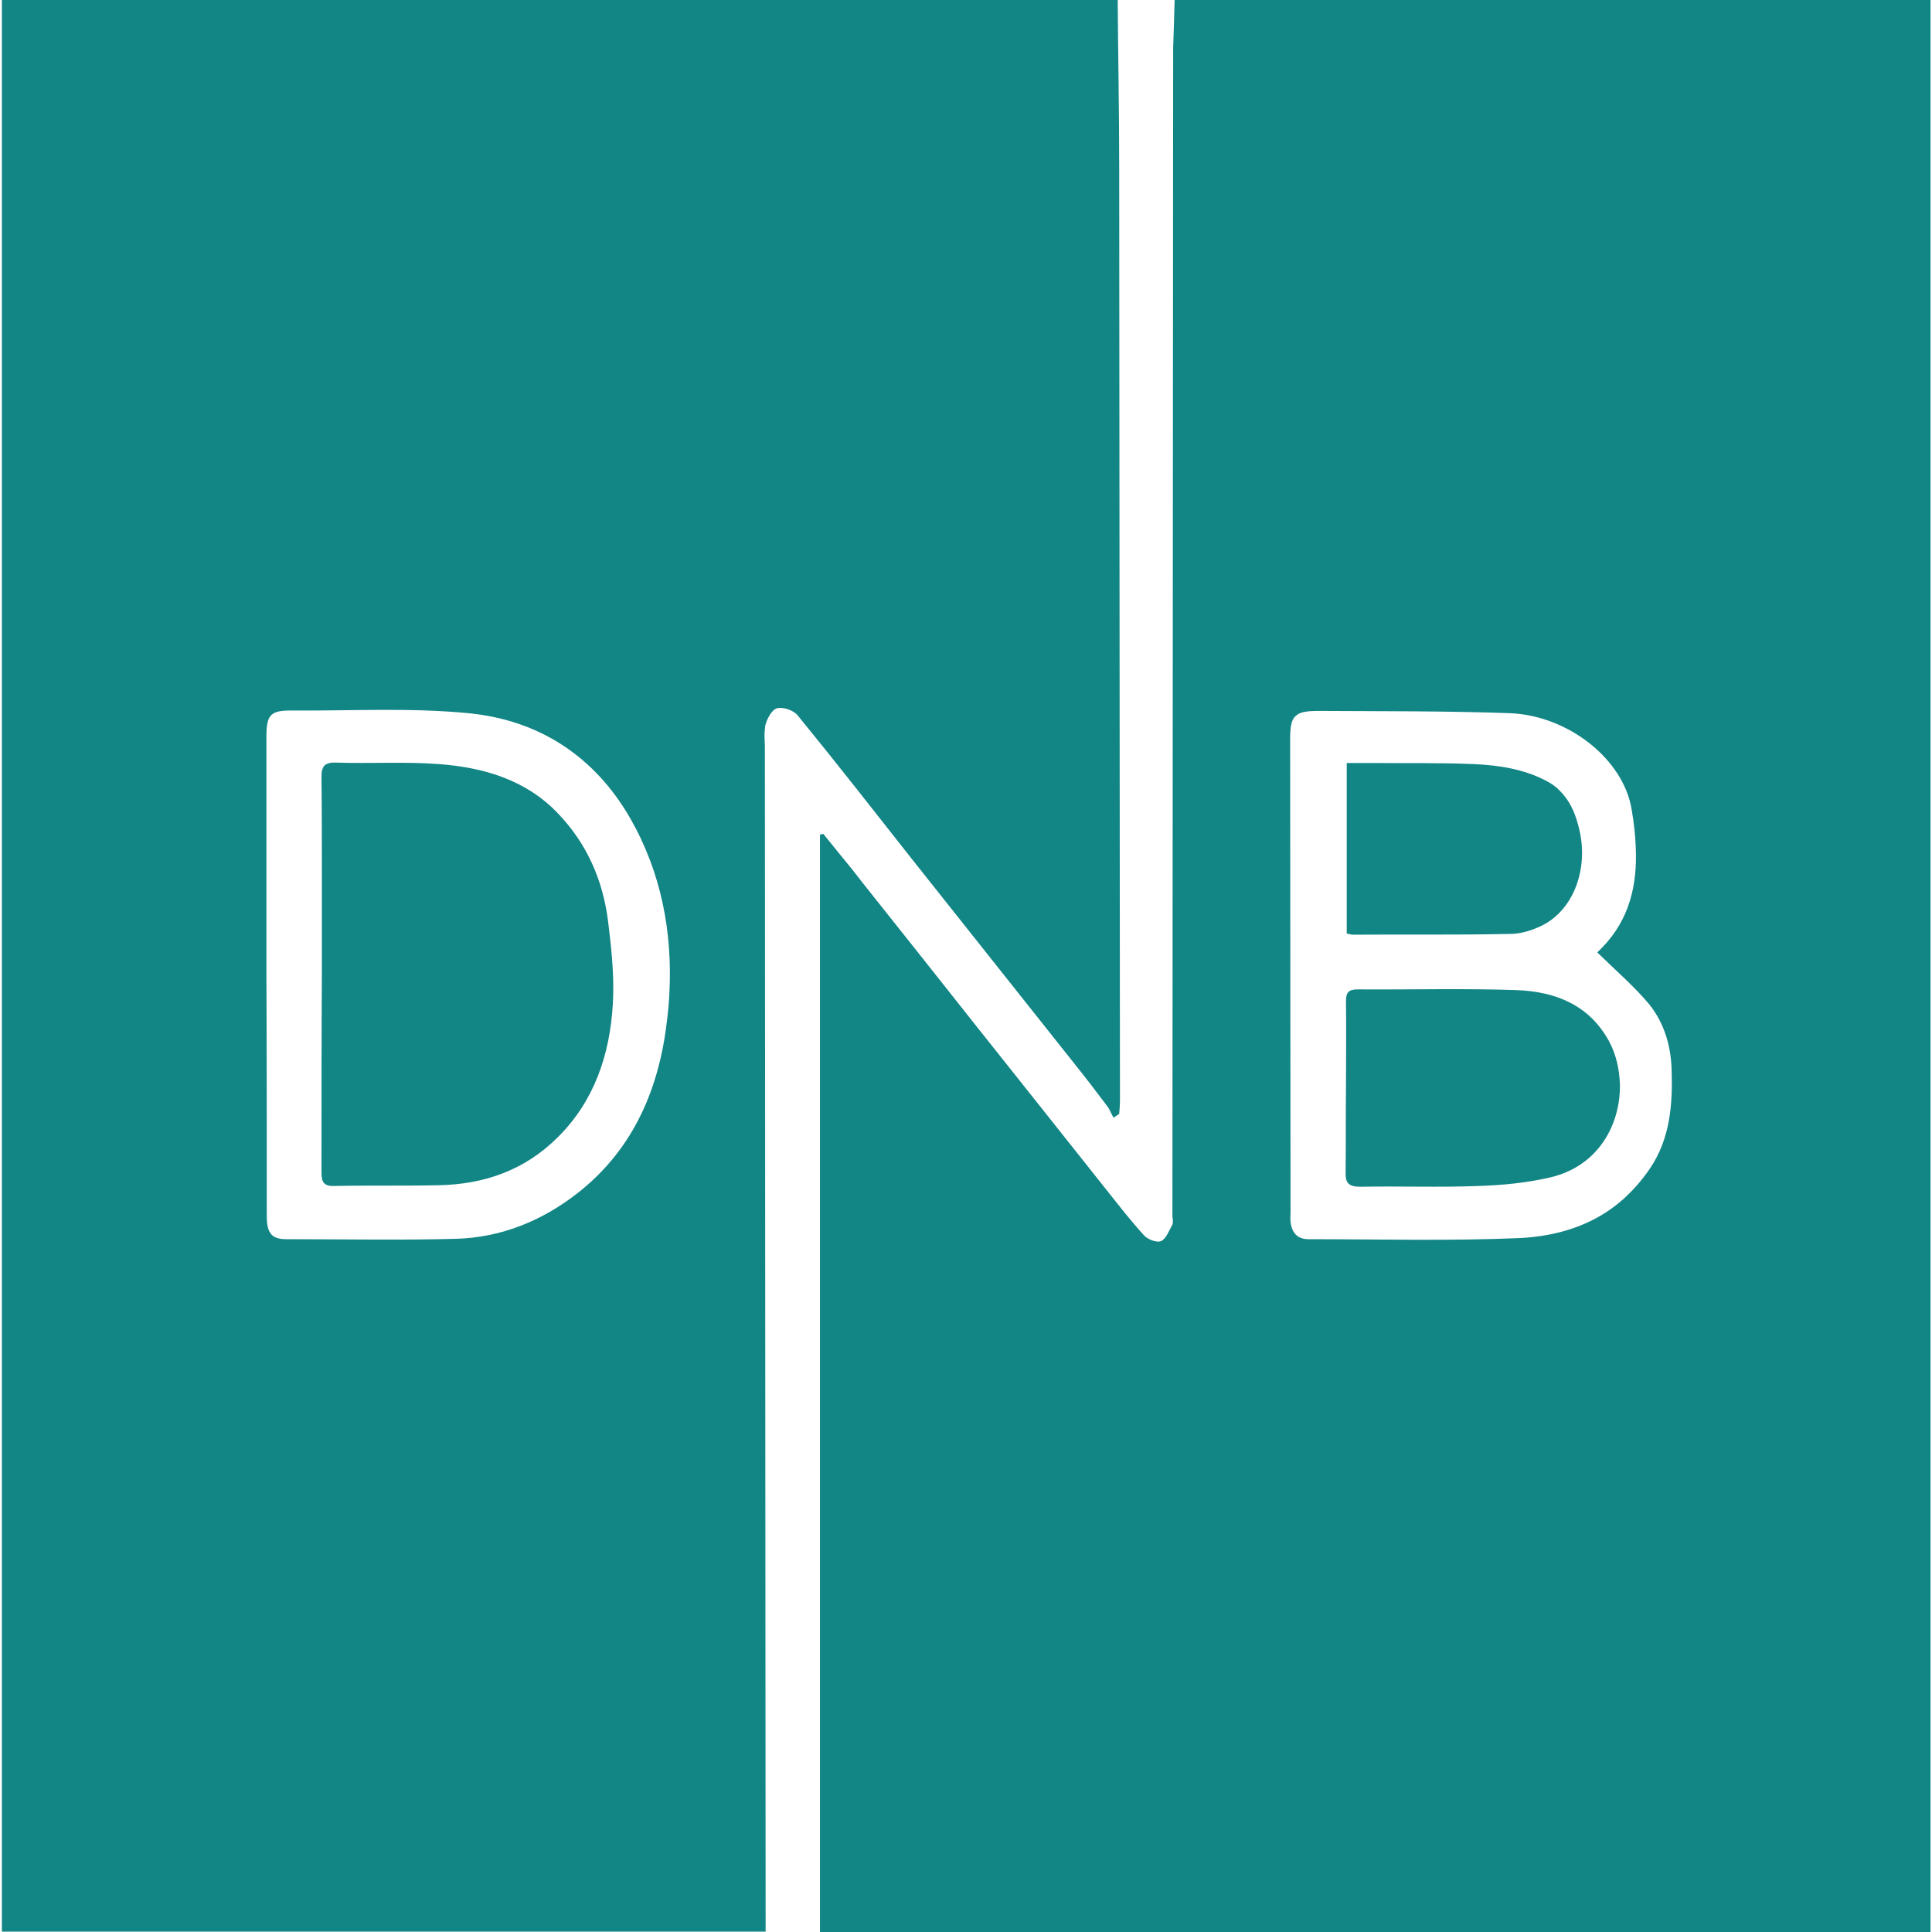 <svg id="Layer_1" xmlns="http://www.w3.org/2000/svg" viewBox="0 0 512 512"><style>.st0{fill:#128585}</style><path class="st0" d="M202.7 199.5v-1.7c0-.9-.1-1.9-.1-2.8 0-.9.1-1.8.2-2.7.4-1.7 1.7-4.2 3.1-4.6 1.6-.4 4.4.5 5.5 1.9 10.3 12.6 20.3 25.4 30.3 38.1 14.4 18.1 28.8 36.3 43.2 54.4 2.9 3.6 5.7 7.3 8.5 11 .7.9 1.1 2.1 1.7 3.1.5-.3 1-.7 1.5-1 .1-1.2.2-2.5.2-3.7v-.2c-.1-82.1-.1-164.2-.2-246.4v-.3c0-15.1-.3-30.1-.4-45.2H.5v512.5h202.4v-.1c-.1-104.1-.1-208.2-.2-312.1v-.2zm-25.3 63.6c-.1 2.3-.3 4.6-.6 7-2 18-8.7 34.2-23.5 45.9-9.5 7.5-20.5 12-32.6 12.3-14.9.4-29.8.1-44.8.1-3.9 0-5.2-1.6-5.2-6.1 0-21.3 0-42.6-.1-63.9v-63.2c0-5.8 1.1-7 6.9-6.9 15.5.1 31.2-.8 46.6.7 18.7 1.8 33.5 11.4 43 28 8.2 14.4 11.1 30.1 10.3 46.1z"/><path class="st0" d="M311.3-.5c-.1 2.4-.1 4.8-.2 7.2-.1 2-.1 4-.2 6v.9c-.1 102.8-.1 205.6-.2 308.5 0 .7.3 1.7 0 2.4 0 .1 0 .2-.1.2-.8 1.5-1.6 3.6-2.9 4.2-1.1.5-3.5-.4-4.5-1.5-3.4-3.7-6.5-7.7-9.6-11.6-11.8-14.9-23.7-29.8-35.6-44.8-9.9-12.5-19.7-24.9-29.6-37.3-.8-1-1.6-2.1-2.4-3.1-1.2-1.5-2.4-2.9-3.6-4.4-1.4-1.7-2.8-3.5-4.2-5.2-.3 0-.6.1-.9.2V512h294.3V-.5H311.3zm126 310.1c-2.1 3.1-4.4 5.7-6.9 8-.2.2-.5.4-.7.6-.4.3-.8.7-1.2 1-7.2 5.7-16 8.4-25.7 8.9-18.6.8-37.3.3-56 .3-3.1 0-4.5-1.8-4.8-4.7-.1-.8 0-1.7 0-2.5 0-41.7-.1-83.5-.1-125.2 0-3.3.3-5.2 1.4-6.2 1.1-1.1 2.9-1.4 6.2-1.4 16.9.1 33.8 0 50.6.6 15.4.6 30.1 12.1 32.3 25.5.6 3.5 1 6.9 1.1 10.3.4 9.6-1.6 18.8-8.9 26.3l-1.3 1.3c4.9 4.8 9.8 9 13.8 13.8 3.9 4.9 5.7 10.8 5.9 17.3.3 9.3-.4 18.2-5.7 26.1zm-348.8 4.7c9.2-.2 18.4 0 27.6-.2 12.2-.2 23-4 31.7-12.7 9.7-9.6 13.8-21.9 14.6-35.2.4-6.6-.2-13.3-1-19.9-.1-.8-.2-1.7-.3-2.5-1.4-10.7-5.6-20.2-13.1-28.1-8.5-9-19.7-12.3-31.6-13.2-9.1-.7-18.2-.1-27.3-.4-2.5-.1-3.5.6-3.8 2.3-.1.5-.1 1.1-.1 1.8v.2c.1 8.6.1 17.2.1 25.8V258c-.1 17.5-.1 34.9-.1 52.2 0 2.3 0 4.2 3.3 4.1z"/><path class="st0" d="M402.1 262.4c-14.1-.5-28.2-.1-42.3-.2-2.4 0-3.1.8-3.1 3.1.1 7.7 0 15.3 0 23-.1 7.3 0 14.8-.1 22.1v.2c-.1 3 .9 3.9 3.9 3.9 10.4-.2 20.8.2 31.2-.2 6.3-.2 12.7-.8 18.8-2.2 13.1-2.9 18.9-14.1 18.8-24.5-.1-4.1-1-8.1-2.8-11.5-5.2-9.7-14.2-13.3-24.4-13.7zm-43.6-14.7c13.9-.1 27.6.1 41.5-.2h.2c2.4 0 5-.7 7.3-1.7.5-.2.9-.4 1.3-.6 8.4-4.3 12.2-15.2 9.7-25.5-.8-3.4-2-6.5-4.1-9-.4-.5-.8-.9-1.3-1.4l-.3-.3c-.9-.8-1.9-1.5-3.1-2.1-5.9-3.1-12.5-4.1-19-4.4-9-.4-17.9-.2-26.9-.3h-6.9v45.2c.7.1 1.1.3 1.6.3-.1 0 0 0 0 0z"/></svg>